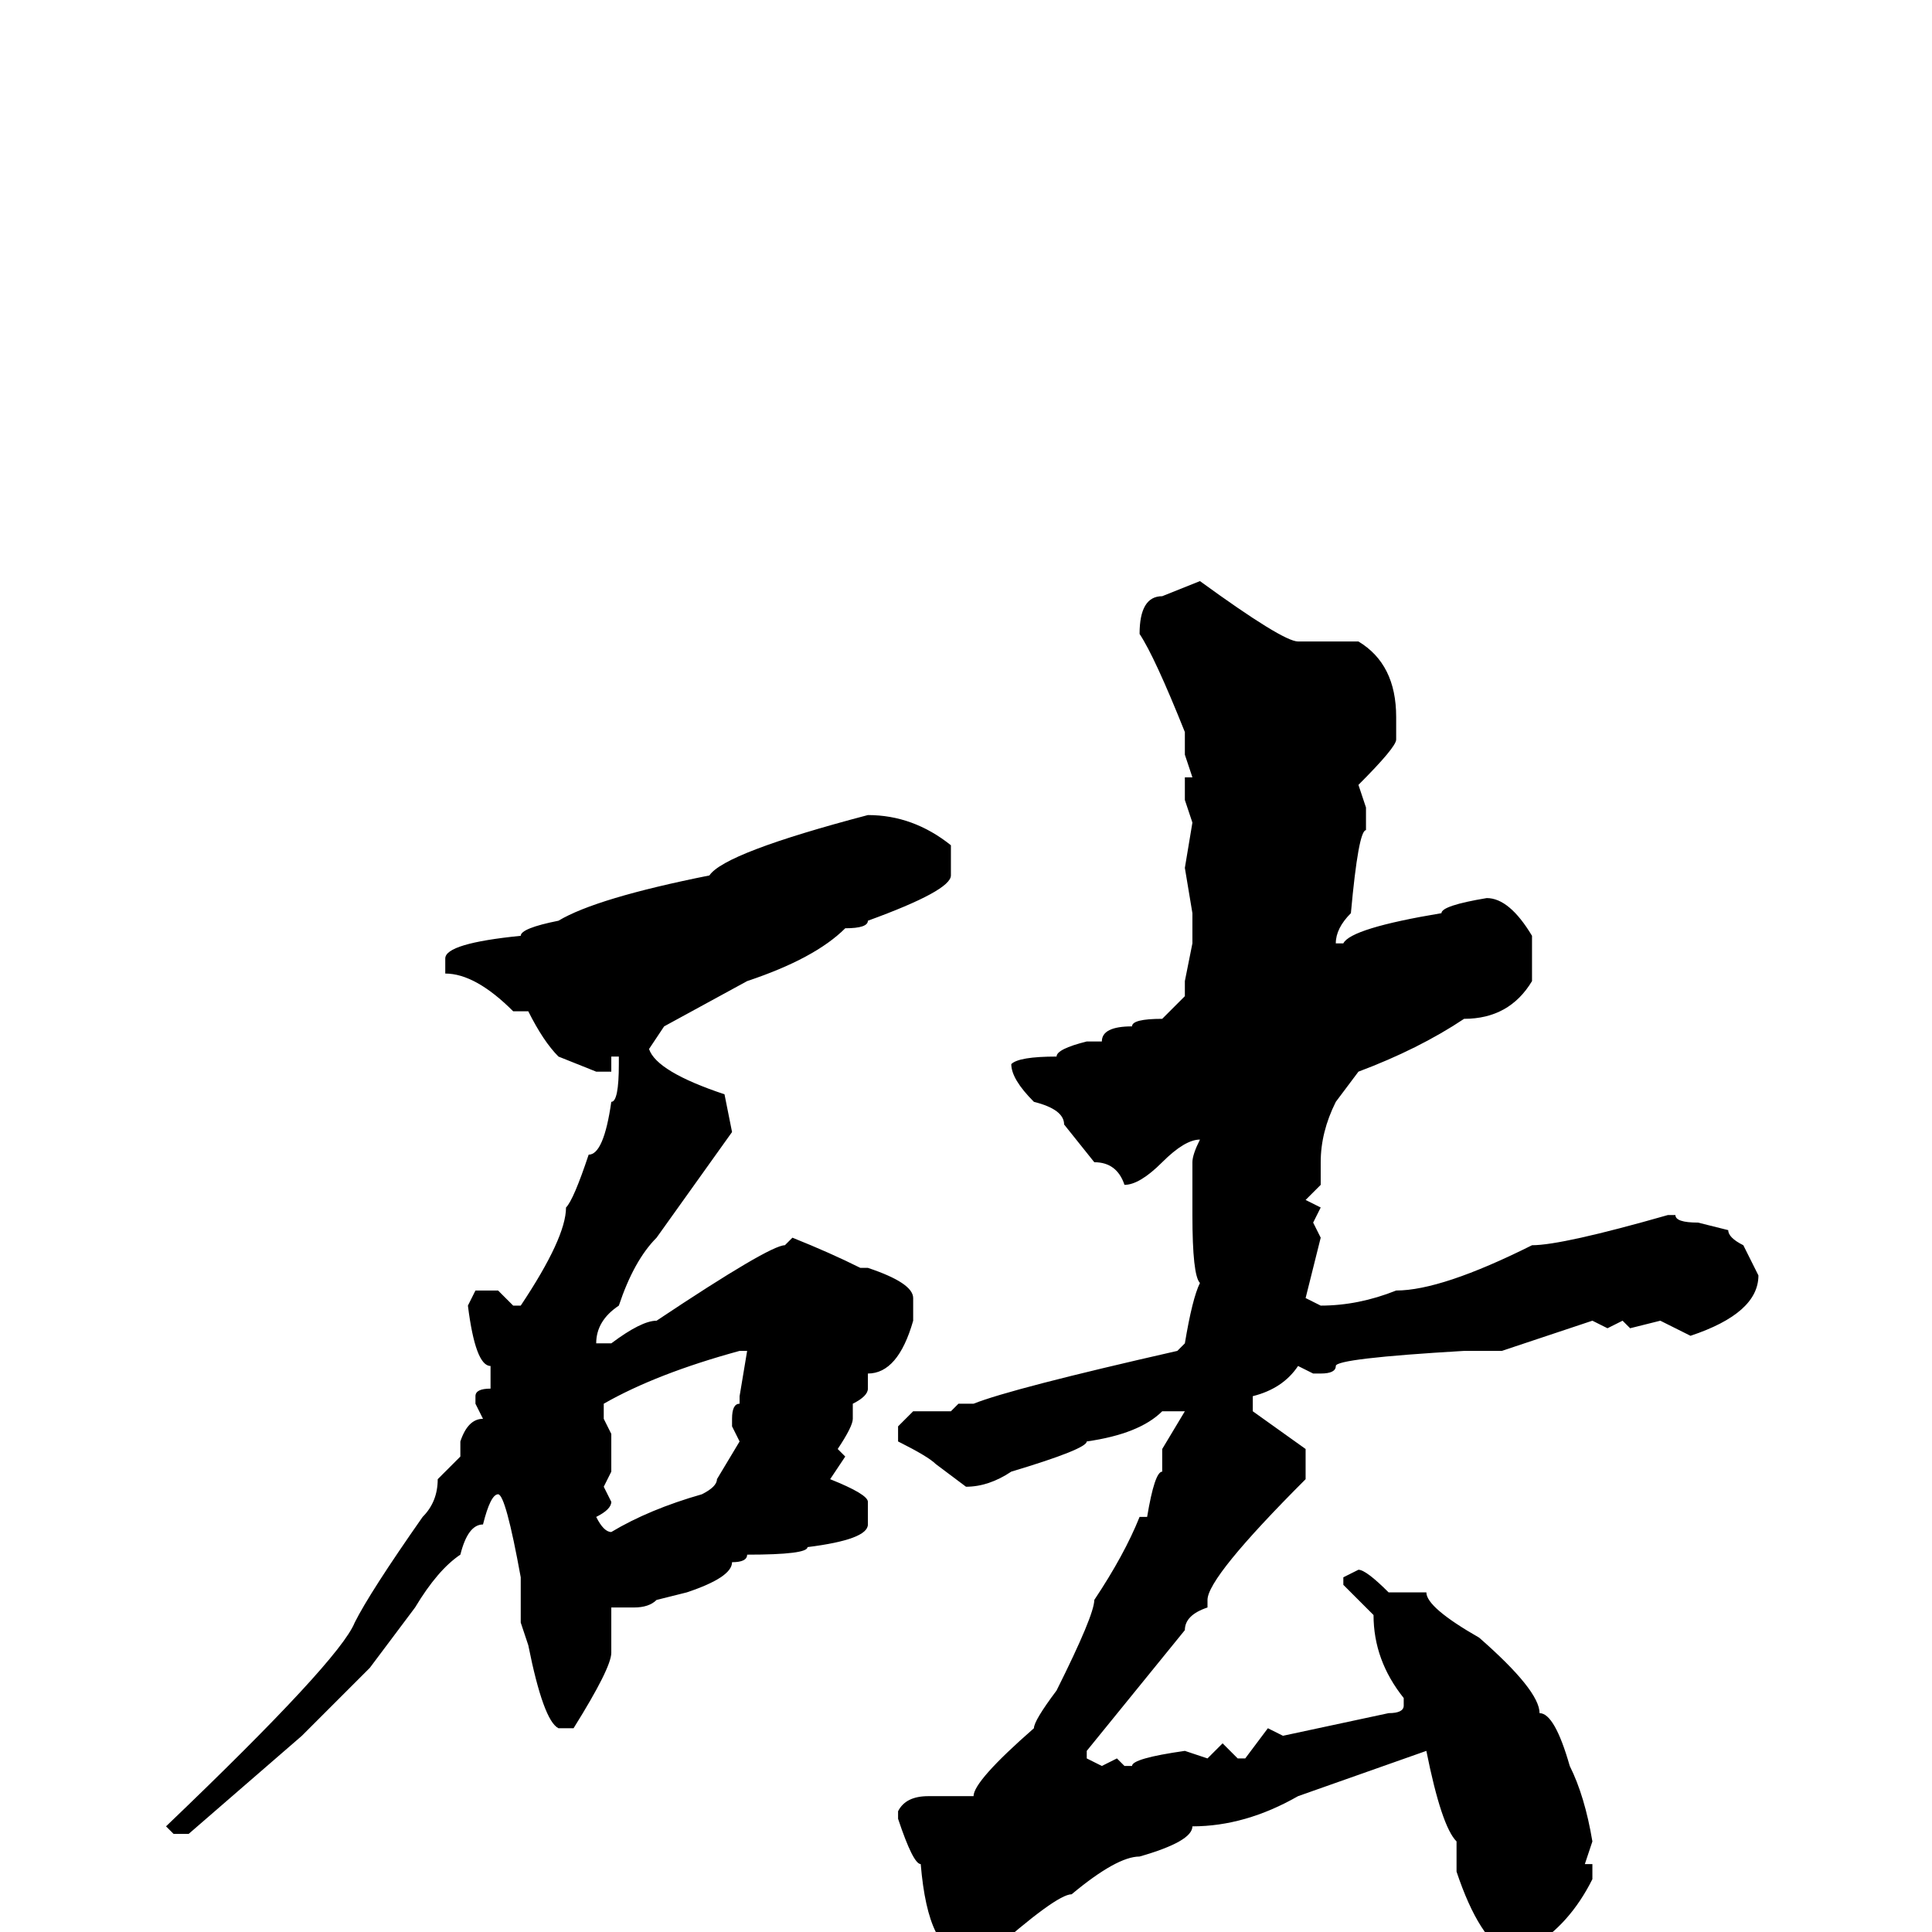 <svg xmlns="http://www.w3.org/2000/svg" viewBox="0 -256 256 256">
	<path fill="#000000" d="M159 -179Q170 -171 172 -171H176H179H180Q185 -168 185 -161V-158Q185 -157 180 -152L181 -149V-146Q180 -146 179 -135Q177 -133 177 -131H178Q179 -133 191 -135Q191 -136 197 -137Q200 -137 203 -132V-126Q200 -121 194 -121Q188 -117 180 -114L177 -110Q175 -106 175 -102V-99L173 -97L175 -96L174 -94L175 -92L173 -84L175 -83Q180 -83 185 -85Q191 -85 203 -91Q207 -91 221 -95H222Q222 -94 225 -94L229 -93Q229 -92 231 -91L233 -87Q233 -82 224 -79L220 -81L216 -80L215 -81L213 -80L211 -81L199 -77H194Q177 -76 177 -75Q177 -74 175 -74H174L172 -75Q170 -72 166 -71V-69L173 -64V-60Q160 -47 160 -44V-43Q157 -42 157 -40L144 -24V-23L146 -22L148 -23L149 -22H150Q150 -23 157 -24L160 -23L162 -25L164 -23H165L168 -27L170 -26L184 -29Q186 -29 186 -30V-31Q182 -36 182 -42L178 -46V-47L180 -48Q181 -48 184 -45Q185 -45 189 -45Q189 -43 196 -39Q204 -32 204 -29Q206 -29 208 -22Q210 -18 211 -12L210 -9H211V-7Q208 -1 203 2L202 3H200Q196 1 193 -8V-10V-11V-12Q191 -14 189 -24L172 -18Q165 -14 158 -14Q158 -12 151 -10Q148 -10 142 -5Q140 -5 131 3H128Q123 3 122 -9Q121 -9 119 -15V-16Q120 -18 123 -18H126H129Q129 -20 137 -27Q137 -28 140 -32Q145 -42 145 -44Q149 -50 151 -55H152Q153 -61 154 -61V-63V-64L157 -69H154Q151 -66 144 -65Q144 -64 134 -61Q131 -59 128 -59L124 -62Q123 -63 119 -65V-67L121 -69H126L127 -70H128H129Q134 -72 156 -77L157 -78Q158 -84 159 -86Q158 -87 158 -95V-98V-102Q158 -103 159 -105Q157 -105 154 -102Q151 -99 149 -99Q148 -102 145 -102L141 -107Q141 -109 137 -110Q134 -113 134 -115Q135 -116 140 -116Q140 -117 144 -118H146Q146 -120 150 -120Q150 -121 154 -121L157 -124V-126L158 -131V-135L157 -141L158 -147L157 -150V-153H158L157 -156V-159Q153 -169 151 -172Q151 -177 154 -177ZM115 -148Q121 -148 126 -144V-140Q126 -138 115 -134Q115 -133 112 -133Q108 -129 99 -126L88 -120L86 -117Q87 -114 96 -111L97 -106L87 -92Q84 -89 82 -83Q79 -81 79 -78H81Q85 -81 87 -81Q102 -91 104 -91L105 -92Q110 -90 114 -88H115Q121 -86 121 -84V-81Q119 -74 115 -74V-73V-72Q115 -71 113 -70V-68Q113 -67 111 -64L112 -63L110 -60Q115 -58 115 -57V-54Q115 -52 107 -51Q107 -50 99 -50Q99 -49 97 -49Q97 -47 91 -45L87 -44Q86 -43 84 -43H81V-42V-40V-38V-37Q81 -35 76 -27H74Q72 -28 70 -38L69 -41V-47Q67 -58 66 -58Q65 -58 64 -54Q62 -54 61 -50Q58 -48 55 -43L49 -35L40 -26L25 -13H23L22 -14Q45 -36 47 -41Q49 -45 56 -55Q58 -57 58 -60L61 -63V-65Q62 -68 64 -68L63 -70V-71Q63 -72 65 -72V-75Q63 -75 62 -83L63 -85H66L68 -83H69Q75 -92 75 -96Q76 -97 78 -103Q80 -103 81 -110Q82 -110 82 -115V-116H81V-114H80H79L74 -116Q72 -118 70 -122H69H68Q63 -127 59 -127V-128V-129Q59 -131 69 -132Q69 -133 74 -134Q79 -137 94 -140Q96 -143 115 -148ZM80 -68L81 -66V-61L80 -59L81 -57Q81 -56 79 -55Q80 -53 81 -53Q86 -56 93 -58Q95 -59 95 -60L98 -65L97 -67V-68Q97 -70 98 -70V-71L99 -77H98Q87 -74 80 -70Z"/>
</svg>